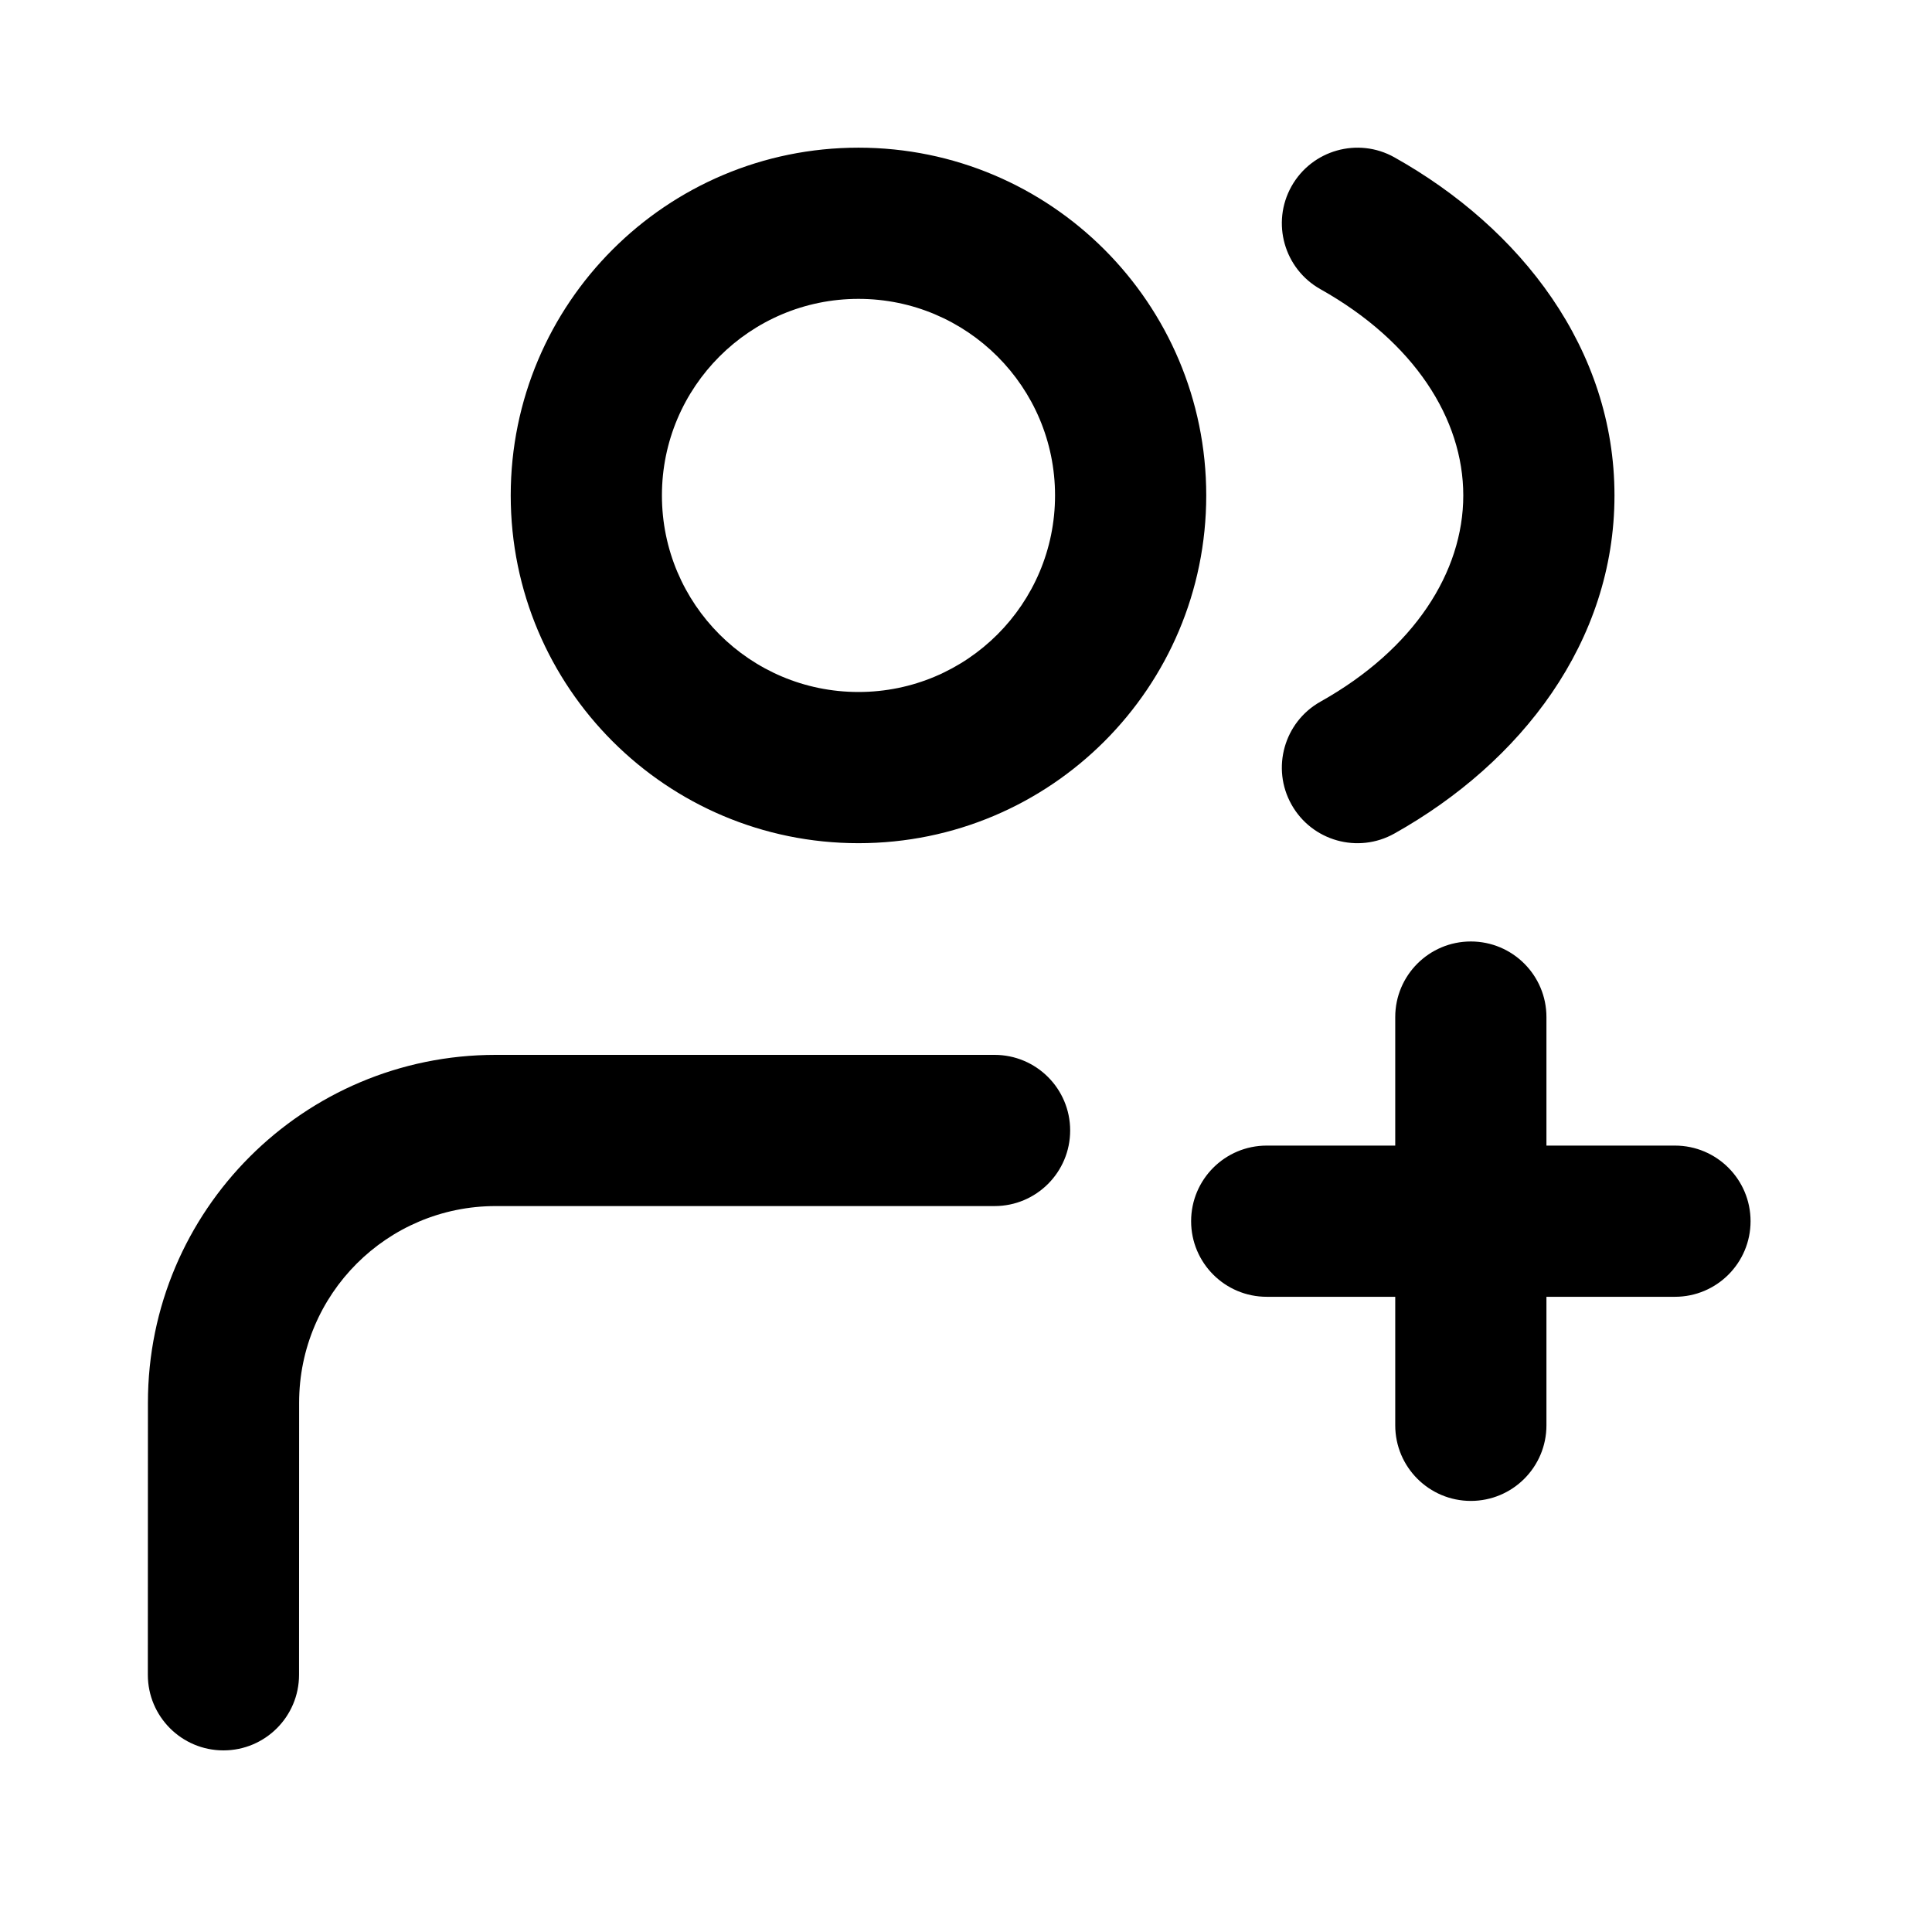 <svg viewBox="0 0 23 23" fill="none" xmlns="http://www.w3.org/2000/svg">
<path d="M1.76 19.938C1.76 20.435 2.163 20.838 2.66 20.838C3.157 20.838 3.56 20.435 3.56 19.938L1.76 19.938ZM2.661 16.698L3.561 16.698L2.661 16.698ZM11.84 14.358C12.337 14.358 12.74 13.955 12.74 13.458C12.74 12.961 12.337 12.558 11.84 12.558V14.358ZM19.94 15.438C20.437 15.438 20.84 15.035 20.84 14.538C20.84 14.041 20.437 13.638 19.94 13.638V15.438ZM15.08 13.638C14.583 13.638 14.18 14.041 14.18 14.538C14.18 15.035 14.583 15.438 15.08 15.438V13.638ZM16.61 16.968C16.61 17.465 17.013 17.868 17.51 17.868C18.007 17.868 18.41 17.465 18.41 16.968H16.61ZM18.41 12.108C18.41 11.611 18.007 11.208 17.51 11.208C17.013 11.208 16.61 11.611 16.61 12.108H18.41ZM16.6 1.873C16.167 1.63 15.618 1.785 15.375 2.218C15.132 2.652 15.287 3.2 15.72 3.443L16.6 1.873ZM15.72 8.353C15.287 8.596 15.132 9.145 15.375 9.578C15.618 10.012 16.167 10.166 16.6 9.923L15.72 8.353ZM12.56 5.898C12.56 7.191 11.512 8.238 10.22 8.238V10.038C12.507 10.038 14.36 8.185 14.36 5.898H12.56ZM10.22 8.238C8.928 8.238 7.88 7.191 7.88 5.898H6.08C6.08 8.185 7.934 10.038 10.22 10.038V8.238ZM7.88 5.898C7.88 4.606 8.928 3.558 10.22 3.558V1.758C7.934 1.758 6.08 3.612 6.08 5.898H7.88ZM10.22 3.558C11.512 3.558 12.56 4.606 12.56 5.898H14.36C14.36 3.612 12.507 1.758 10.22 1.758V3.558ZM3.56 19.938L3.561 16.698L1.761 16.698L1.76 19.938L3.56 19.938ZM5.901 12.558C3.614 12.558 1.761 14.412 1.761 16.698L3.561 16.698C3.561 15.406 4.608 14.358 5.901 14.358V12.558ZM5.901 14.358H11.84V12.558H5.901V14.358ZM19.94 13.638H17.51V15.438H19.94V13.638ZM17.51 13.638H15.08V15.438H17.51V13.638ZM18.41 16.968V14.538H16.61V16.968H18.41ZM18.41 14.538V12.108H16.61V14.538H18.41ZM15.72 3.443C16.834 4.068 17.42 4.985 17.42 5.898H19.22C19.22 4.156 18.108 2.718 16.6 1.873L15.72 3.443ZM17.42 5.898C17.42 6.811 16.834 7.729 15.72 8.353L16.6 9.923C18.108 9.078 19.22 7.641 19.22 5.898H17.42Z" fill="currentColor"/>
</svg>
